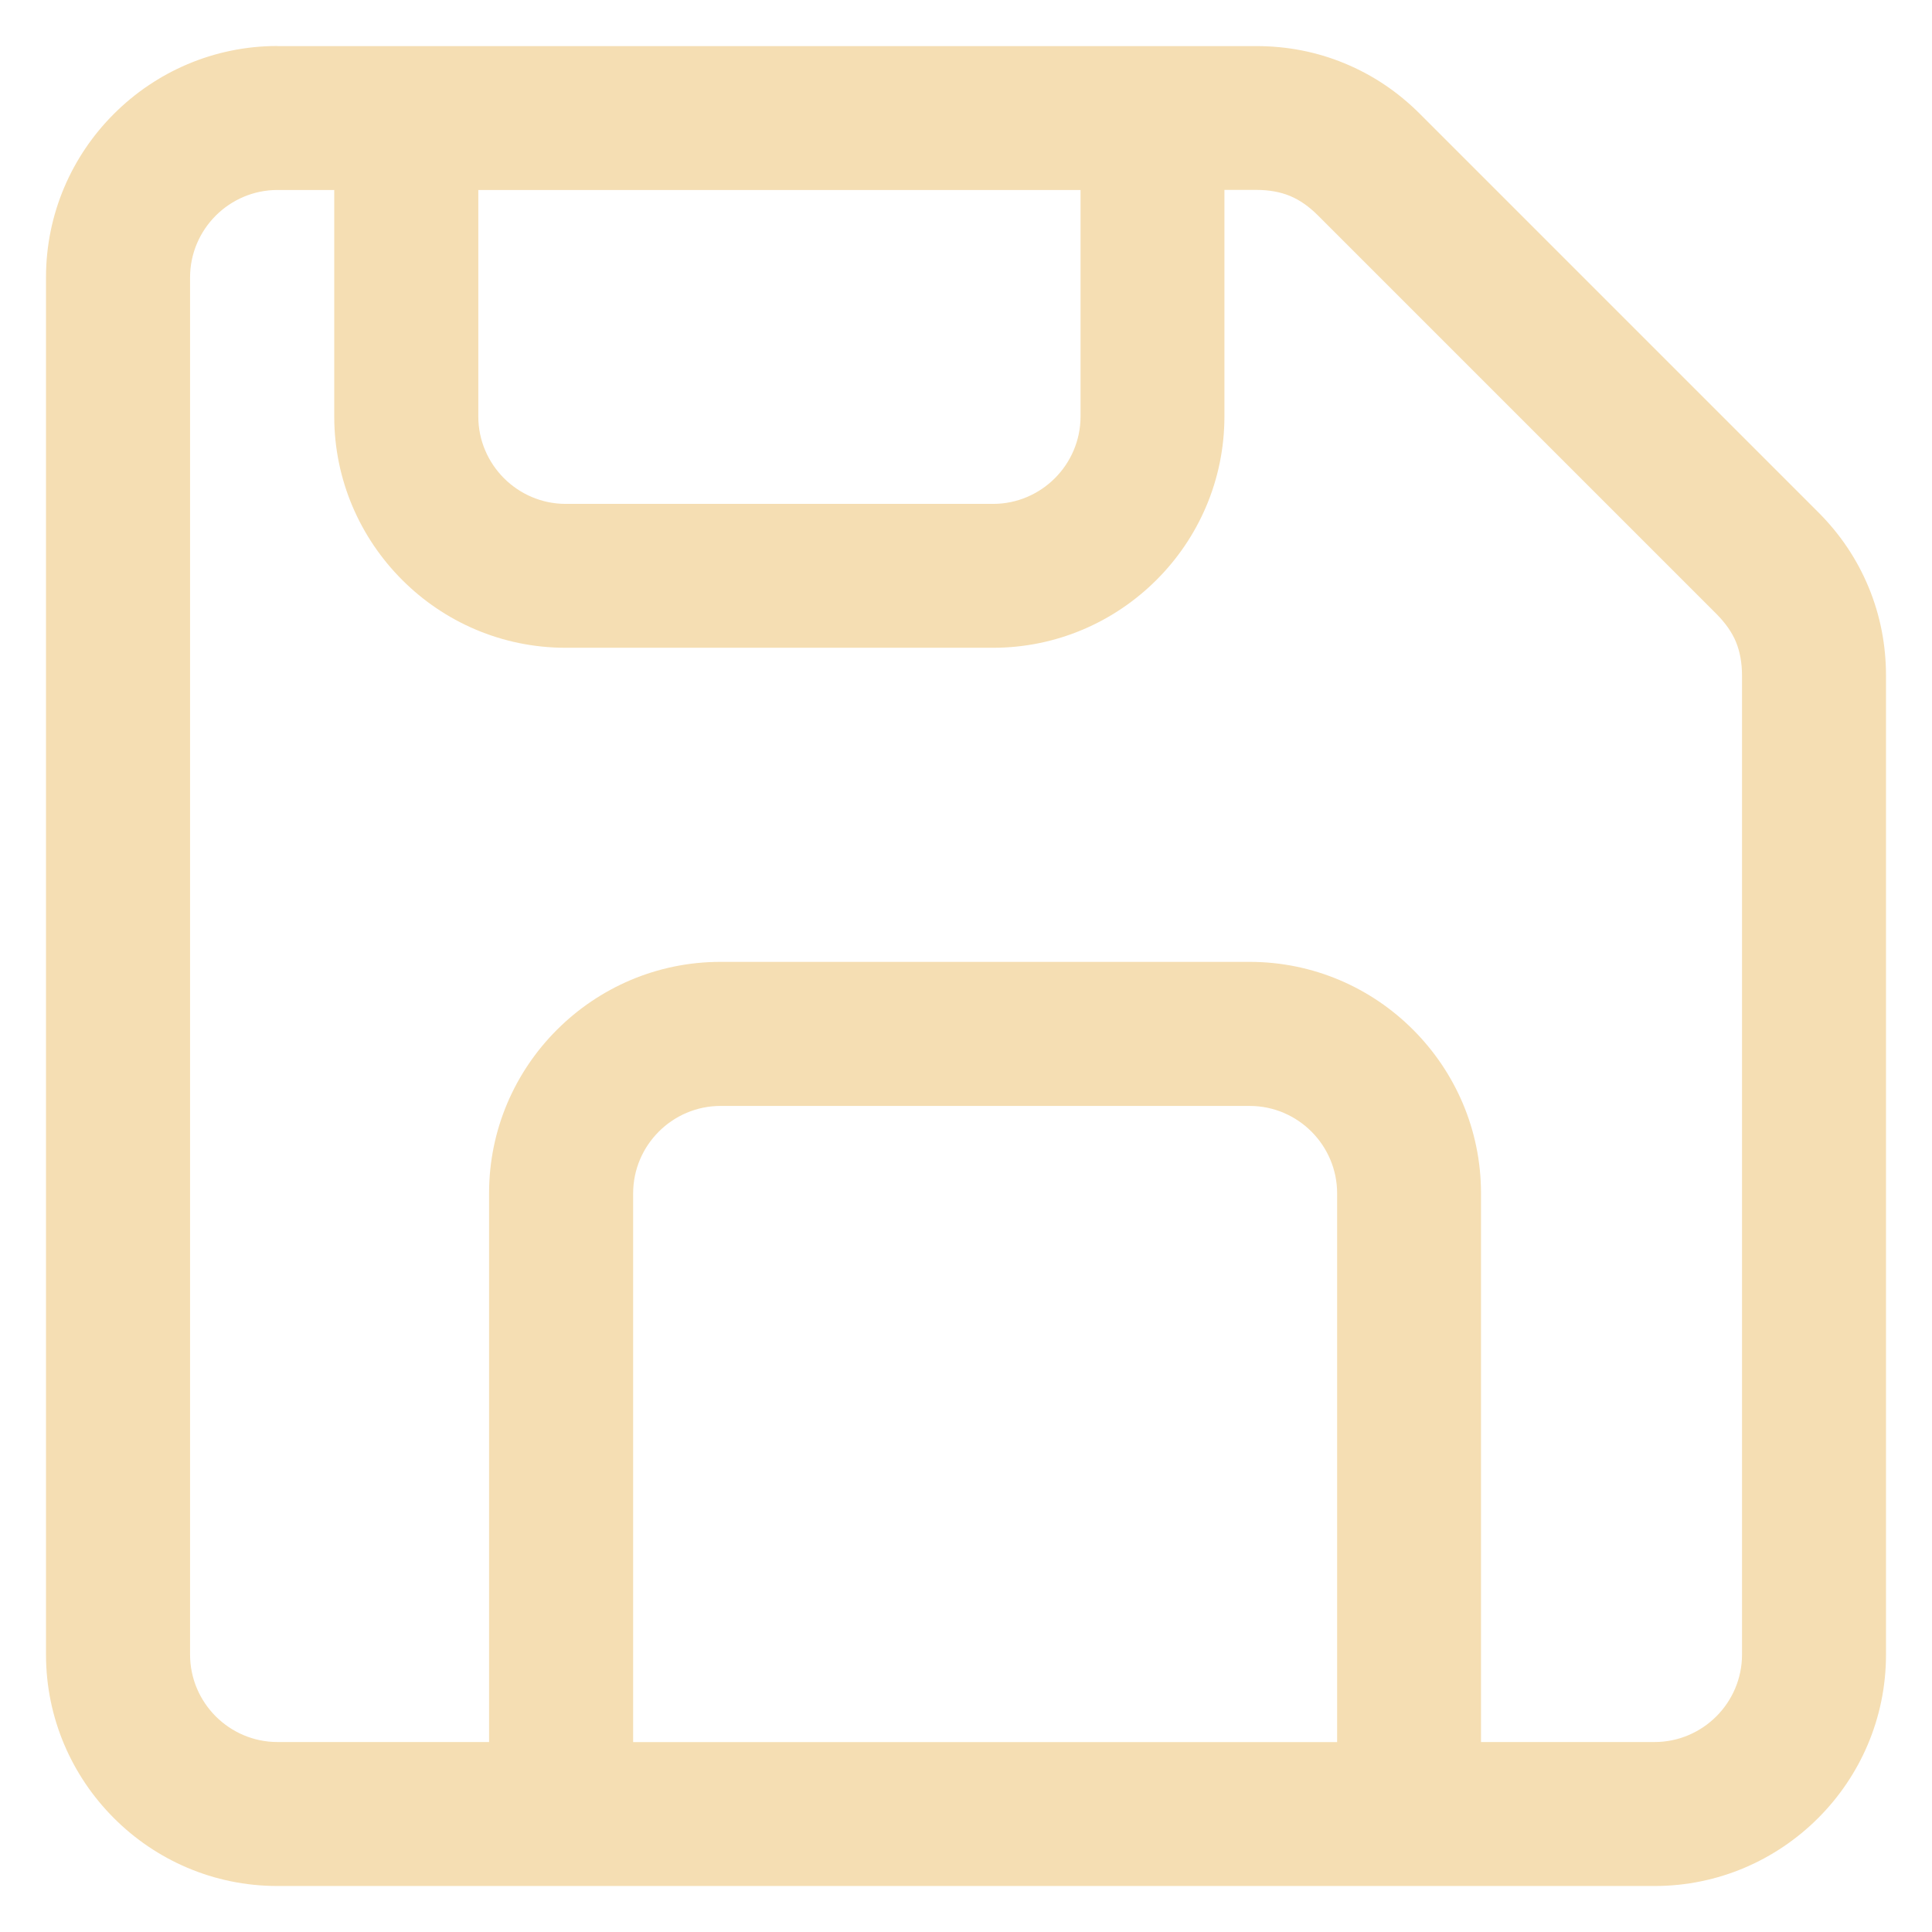 <?xml version="1.0" encoding="UTF-8"?>
<!DOCTYPE svg PUBLIC "-//W3C//DTD SVG 1.1//EN" "http://www.w3.org/Graphics/SVG/1.1/DTD/svg11.dtd">
<!-- Creator: CorelDRAW 2017 -->
<svg xmlns="http://www.w3.org/2000/svg" xml:space="preserve" width="210mm" height="210mm" version="1.1" style="shape-rendering:geometricPrecision; text-rendering:geometricPrecision; image-rendering:optimizeQuality; fill-rule:evenodd; clip-rule:evenodd"
viewBox="0 0 21000 21000"
 xmlns:xlink="http://www.w3.org/1999/xlink">
 <defs>
  <style type="text/css">
   <![CDATA[
    .fil0 {fill:wheat}
   ]]>
  </style>
 </defs>
 <g id="Layer_x0020_1">
  <path class="fil0" d="M3016 501l10639 0c338,0 659,63 961,188 305,126 578,309 817,548l4331 4331c239,239 422,512 548,817 125,303 188,624 188,961l0 10639c0,693 -282,1322 -738,1777 -455,455 -1084,738 -1777,738l-14970 0c-693,0 -1322,-282 -1777,-738 -455,-455 -738,-1084 -738,-1777l0 -14970c0,-693 282,-1322 738,-1777 455,-455 1084,-738 1777,-738l1 1zm619 1564l-619 0c-261,0 -499,107 -671,279 -172,172 -279,410 -279,671l0 14970c0,261 107,499 279,671 172,172 410,279 671,279l2300 0 0 -5965c0,-693 282,-1322 738,-1777 455,-455 1084,-738 1777,-738l5752 0c693,0 1322,282 1777,738 455,455 738,1084 738,1777l0 5965 1887 0c261,0 499,-107 671,-279 172,-172 279,-410 279,-671l0 -10639c0,-139 -22,-262 -66,-369 -43,-104 -114,-205 -212,-304l-4331 -4331c-98,-98 -200,-169 -304,-212 -106,-44 -229,-66 -369,-66l-344 0 0 2462c0,693 -282,1322 -738,1777 -455,455 -1084,738 -1777,738l-4646 0c-693,0 -1322,-282 -1777,-738 -455,-455 -738,-1084 -738,-1777l0 -2462 2 1zm1564 0l0 2462c0,261 107,499 279,671 172,172 410,279 671,279l4646 0c261,0 499,-107 671,-279 172,-172 279,-410 279,-671l0 -2462 -6547 0 1 0zm9335 16871l0 -5965c0,-261 -107,-499 -279,-671 -172,-172 -410,-279 -671,-279l-5752 0c-261,0 -499,107 -671,279 -172,172 -279,410 -279,671l0 5965 7653 0 -1 0z"/>
 </g>
</svg>

